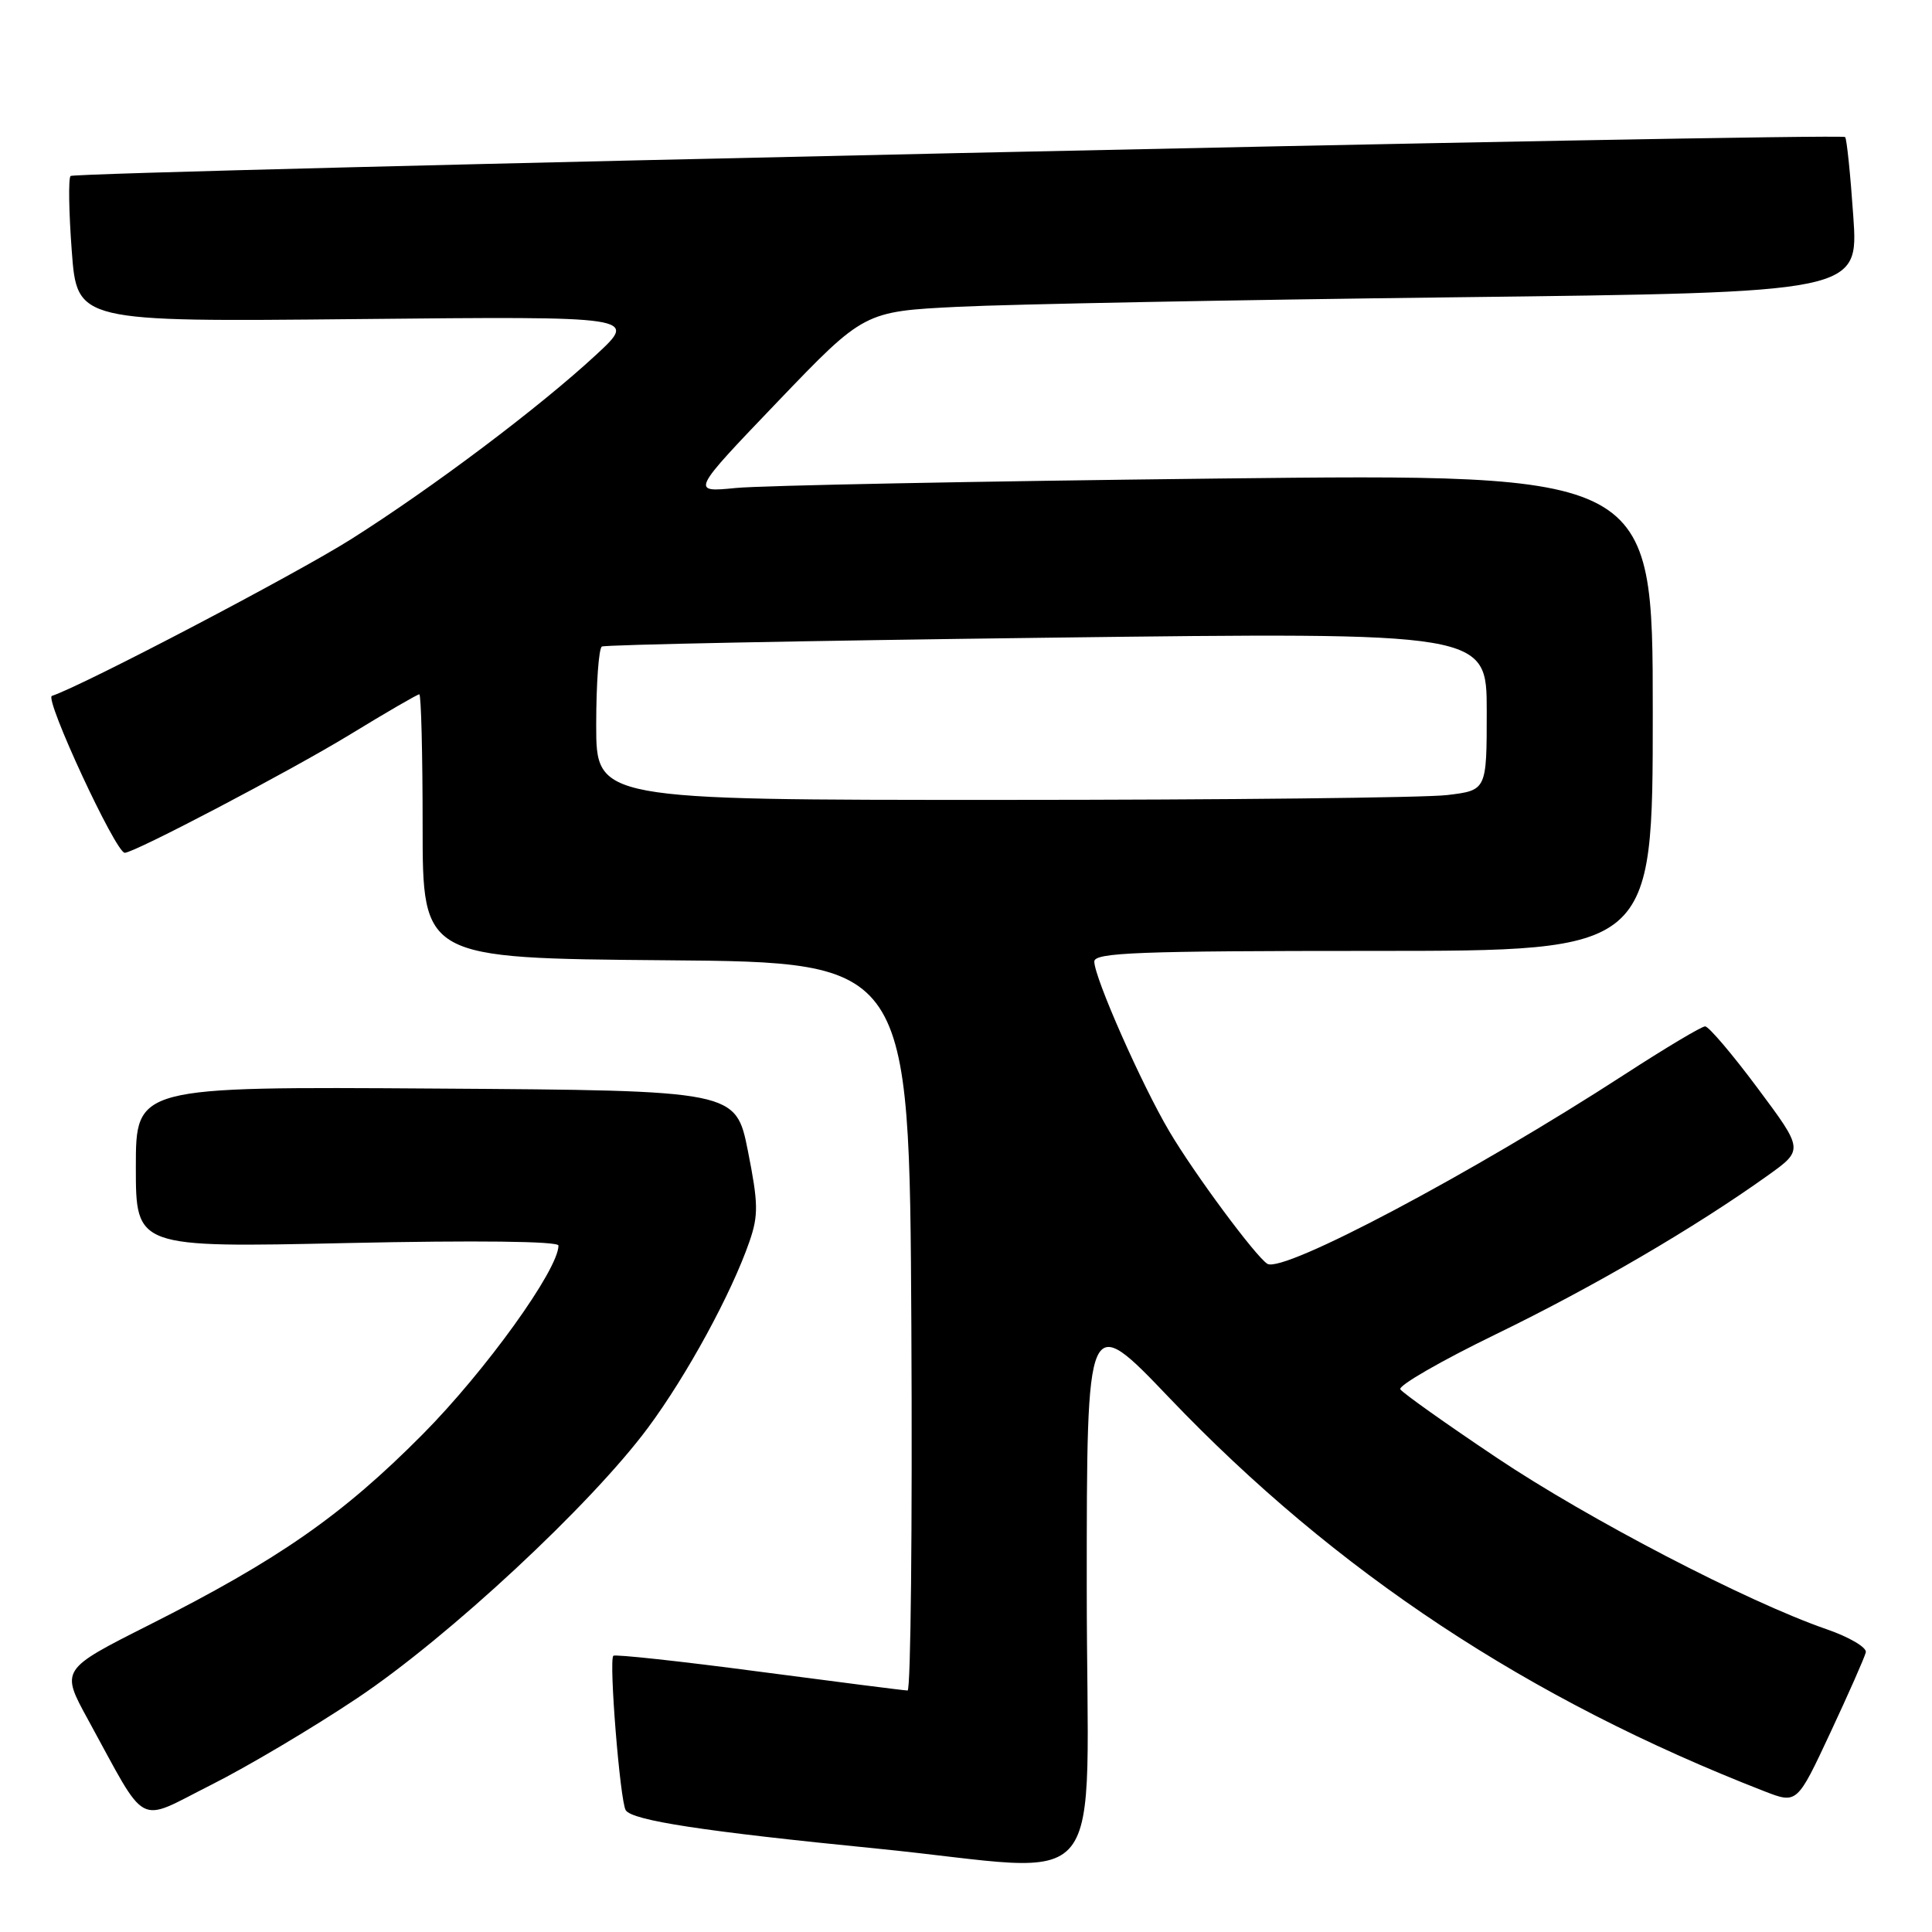 <?xml version="1.0" encoding="UTF-8" standalone="no"?>
<!DOCTYPE svg PUBLIC "-//W3C//DTD SVG 1.1//EN" "http://www.w3.org/Graphics/SVG/1.1/DTD/svg11.dtd" >
<svg xmlns="http://www.w3.org/2000/svg" xmlns:xlink="http://www.w3.org/1999/xlink" version="1.1" viewBox="0 0 256 256">
 <g >
 <path fill="currentColor"
d=" M 144.00 210.38 C 144.00 173.76 144.00 173.76 154.97 185.25 C 177.01 208.32 202.51 225.18 233.81 237.36 C 238.12 239.03 238.12 239.03 242.54 229.57 C 244.97 224.37 247.08 219.59 247.23 218.94 C 247.38 218.30 245.03 216.91 242.00 215.87 C 231.51 212.24 210.44 201.28 198.30 193.14 C 191.58 188.64 185.85 184.57 185.55 184.09 C 185.26 183.60 190.97 180.31 198.26 176.77 C 211.15 170.51 224.62 162.64 234.25 155.75 C 238.99 152.36 238.99 152.36 232.89 144.18 C 229.54 139.68 226.41 136.00 225.94 136.00 C 225.47 136.00 220.68 138.86 215.30 142.35 C 195.06 155.48 170.02 168.75 167.93 167.46 C 166.39 166.50 158.27 155.55 154.95 149.93 C 151.28 143.73 145.00 129.52 145.00 127.41 C 145.00 126.22 150.81 126.00 182.00 126.00 C 219.00 126.00 219.00 126.00 219.00 94.38 C 219.00 62.76 219.00 62.76 161.25 63.41 C 129.49 63.77 100.81 64.33 97.51 64.66 C 91.53 65.25 91.53 65.25 103.01 53.26 C 114.50 41.27 114.50 41.27 127.00 40.65 C 133.88 40.31 163.52 39.74 192.88 39.39 C 246.27 38.75 246.27 38.75 245.57 28.65 C 245.19 23.09 244.70 18.37 244.49 18.16 C 243.90 17.57 9.97 22.70 9.35 23.32 C 9.05 23.62 9.12 28.09 9.51 33.26 C 10.21 42.65 10.21 42.65 47.36 42.28 C 84.50 41.91 84.50 41.91 79.00 47.00 C 71.50 53.95 57.35 64.60 46.50 71.46 C 39.13 76.11 11.08 90.81 6.88 92.21 C 5.85 92.55 15.33 113.00 16.53 113.00 C 17.80 113.00 38.38 102.20 46.31 97.37 C 51.15 94.41 55.31 92.00 55.56 92.00 C 55.80 92.00 56.00 99.87 56.00 109.49 C 56.00 126.97 56.00 126.97 88.25 127.24 C 120.50 127.50 120.50 127.50 120.76 175.75 C 120.90 202.29 120.68 224.00 120.26 224.00 C 119.84 224.00 110.99 222.87 100.59 221.50 C 90.18 220.12 81.49 219.18 81.27 219.40 C 80.66 220.00 82.16 238.64 82.91 239.86 C 83.75 241.22 93.22 242.67 116.13 244.94 C 147.68 248.08 144.00 252.65 144.00 210.38 Z  M 47.34 225.01 C 59.43 216.93 78.33 199.35 85.88 189.16 C 91.04 182.20 96.92 171.40 99.31 164.50 C 100.51 161.03 100.48 159.44 99.10 152.50 C 97.50 144.50 97.50 144.50 57.75 144.24 C 18.00 143.98 18.00 143.98 18.00 154.65 C 18.00 165.32 18.00 165.32 46.00 164.71 C 63.11 164.34 74.00 164.47 74.00 165.04 C 74.00 168.22 64.34 181.65 56.00 190.06 C 45.36 200.78 36.97 206.63 19.77 215.31 C 8.03 221.23 8.03 221.23 11.67 227.87 C 19.67 242.47 17.95 241.55 27.91 236.54 C 32.74 234.12 41.48 228.93 47.34 225.01 Z  M 79.00 96.06 C 79.00 90.59 79.34 85.92 79.75 85.67 C 80.16 85.43 106.71 84.90 138.75 84.50 C 197.00 83.77 197.00 83.77 197.00 94.24 C 197.00 104.72 197.00 104.72 191.75 105.35 C 188.86 105.70 162.31 105.99 132.75 105.99 C 79.00 106.00 79.00 106.00 79.00 96.06 Z "/>
</g>
</svg>